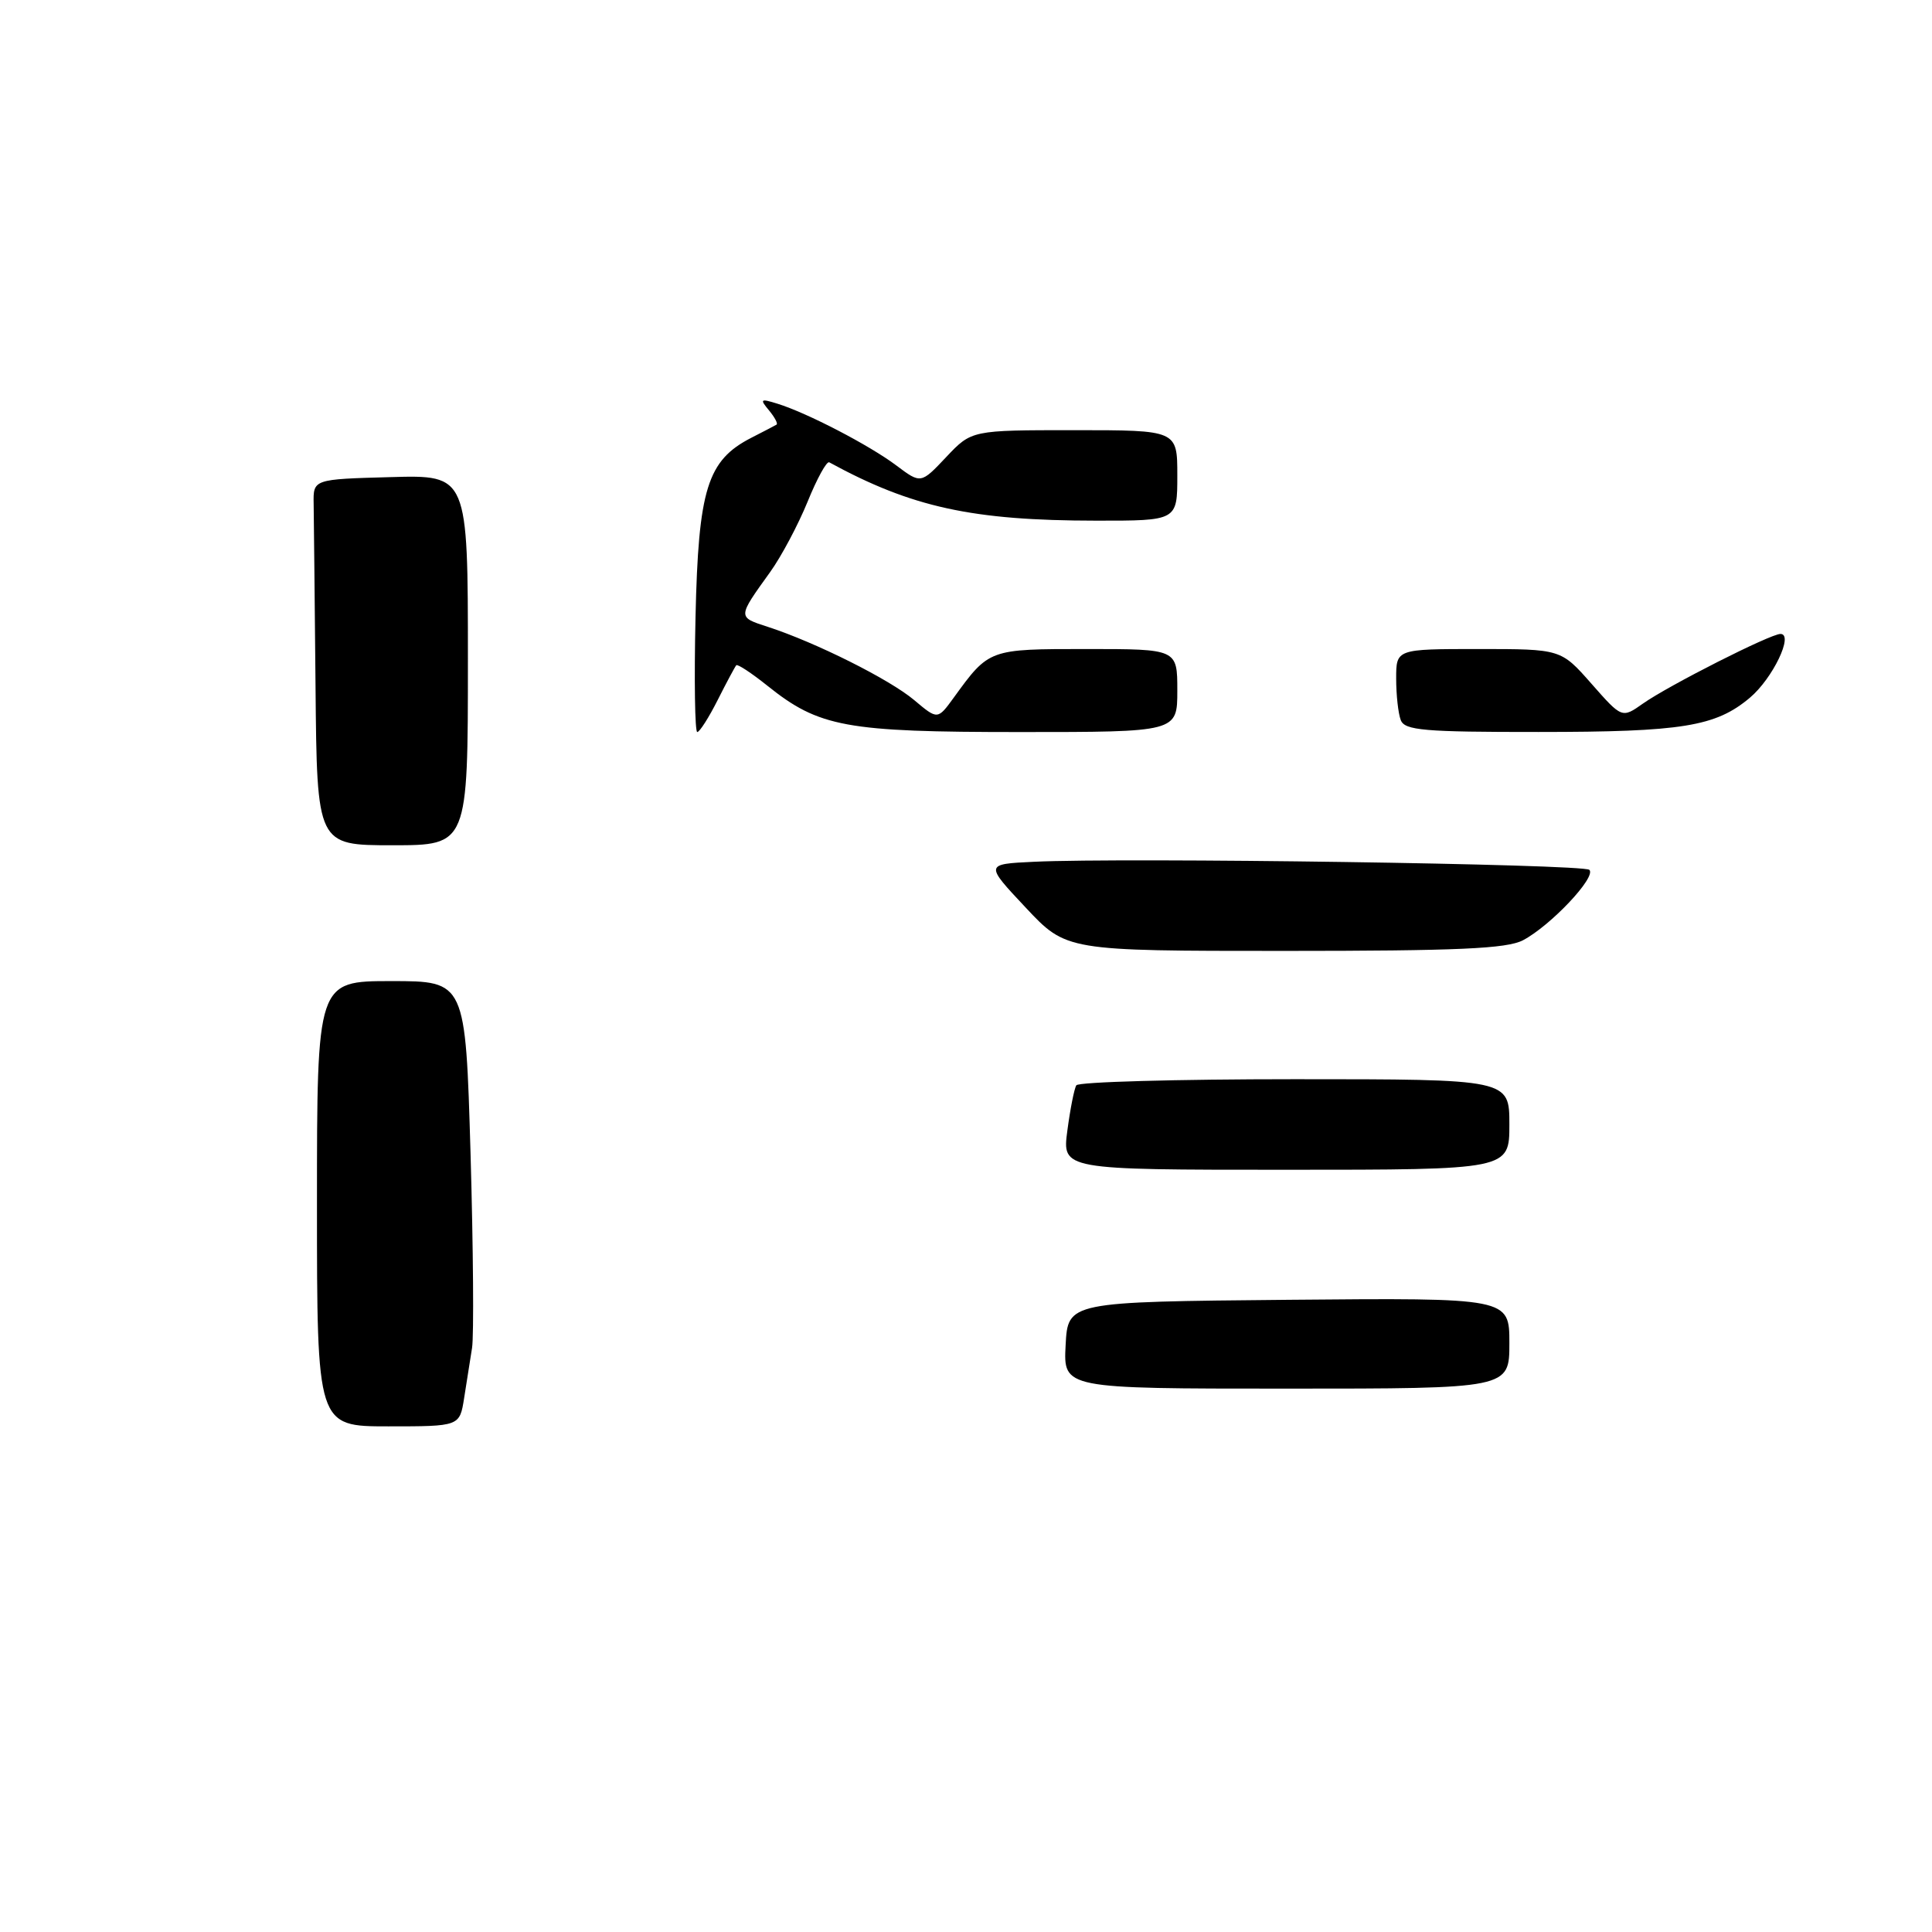 <?xml version="1.0" encoding="UTF-8" standalone="no"?>
<!DOCTYPE svg PUBLIC "-//W3C//DTD SVG 1.1//EN" "http://www.w3.org/Graphics/SVG/1.1/DTD/svg11.dtd" >
<svg xmlns="http://www.w3.org/2000/svg" xmlns:xlink="http://www.w3.org/1999/xlink" version="1.1" viewBox="0 0 256 256">
 <g >
 <path fill="currentColor"
d=" M 42.00 159.50 C 42.00 130.00 42.00 130.00 51.84 130.00 C 61.68 130.00 61.68 130.00 62.35 152.85 C 62.71 165.42 62.80 177.01 62.55 178.60 C 62.29 180.20 61.82 183.19 61.50 185.25 C 60.91 189.00 60.91 189.00 51.45 189.00 C 42.00 189.00 42.00 189.00 42.00 159.50 Z  M 141.20 178.25 C 141.50 172.50 141.50 172.50 170.75 172.23 C 200.00 171.97 200.00 171.97 200.00 177.98 C 200.00 184.00 200.00 184.00 170.45 184.00 C 140.90 184.00 140.90 184.00 141.20 178.25 Z  M 141.43 149.81 C 141.81 146.95 142.34 144.25 142.62 143.81 C 142.89 143.36 155.92 143.00 171.56 143.00 C 200.00 143.00 200.00 143.00 200.00 149.00 C 200.00 155.00 200.00 155.00 170.37 155.00 C 140.74 155.00 140.74 155.00 141.43 149.81 Z  M 135.90 120.25 C 130.50 114.50 130.50 114.50 137.00 114.19 C 149.11 113.61 209.83 114.49 210.60 115.26 C 211.55 116.22 205.45 122.67 201.80 124.59 C 199.65 125.71 193.17 126.00 170.19 126.00 C 141.29 126.00 141.29 126.00 135.90 120.25 Z  M 41.81 91.00 C 41.70 79.45 41.59 68.54 41.56 66.75 C 41.50 63.50 41.50 63.50 51.75 63.22 C 62.00 62.93 62.00 62.93 62.00 87.47 C 62.00 112.00 62.00 112.00 52.00 112.00 C 42.00 112.00 42.00 112.00 41.81 91.00 Z  M 92.16 81.75 C 92.54 64.79 93.72 61.00 99.55 58.01 C 101.17 57.18 102.68 56.40 102.89 56.27 C 103.11 56.15 102.66 55.30 101.90 54.38 C 100.65 52.88 100.76 52.79 103.01 53.49 C 106.95 54.71 115.19 58.99 118.76 61.67 C 122.02 64.12 122.02 64.12 125.38 60.56 C 128.74 57.00 128.74 57.00 142.37 57.00 C 156.00 57.00 156.00 57.00 156.00 63.00 C 156.00 69.00 156.00 69.00 145.25 68.99 C 128.84 68.98 120.81 67.23 109.88 61.26 C 109.54 61.07 108.25 63.42 107.01 66.48 C 105.76 69.54 103.54 73.72 102.07 75.77 C 97.70 81.85 97.70 81.75 101.74 83.06 C 108.08 85.12 117.88 90.02 121.14 92.77 C 124.24 95.38 124.24 95.38 126.37 92.45 C 131.07 85.98 131.01 86.00 144.00 86.00 C 156.00 86.00 156.00 86.00 156.00 91.50 C 156.00 97.00 156.00 97.00 135.13 97.00 C 112.05 97.00 108.53 96.35 101.68 90.86 C 99.58 89.18 97.73 87.96 97.56 88.15 C 97.39 88.34 96.28 90.41 95.10 92.75 C 93.92 95.09 92.70 97.00 92.39 97.00 C 92.08 97.00 91.97 90.14 92.16 81.75 Z  M 185.61 95.42 C 185.27 94.55 185.00 92.07 185.00 89.92 C 185.00 86.00 185.00 86.00 195.92 86.00 C 206.83 86.00 206.83 86.00 210.88 90.60 C 214.92 95.19 214.92 95.19 217.71 93.22 C 221.12 90.82 234.58 84.00 235.92 84.00 C 237.73 84.00 234.89 89.91 231.87 92.45 C 227.34 96.27 222.90 96.99 203.86 96.99 C 188.69 97.00 186.13 96.78 185.61 95.42 Z "/>
</g>
</svg>